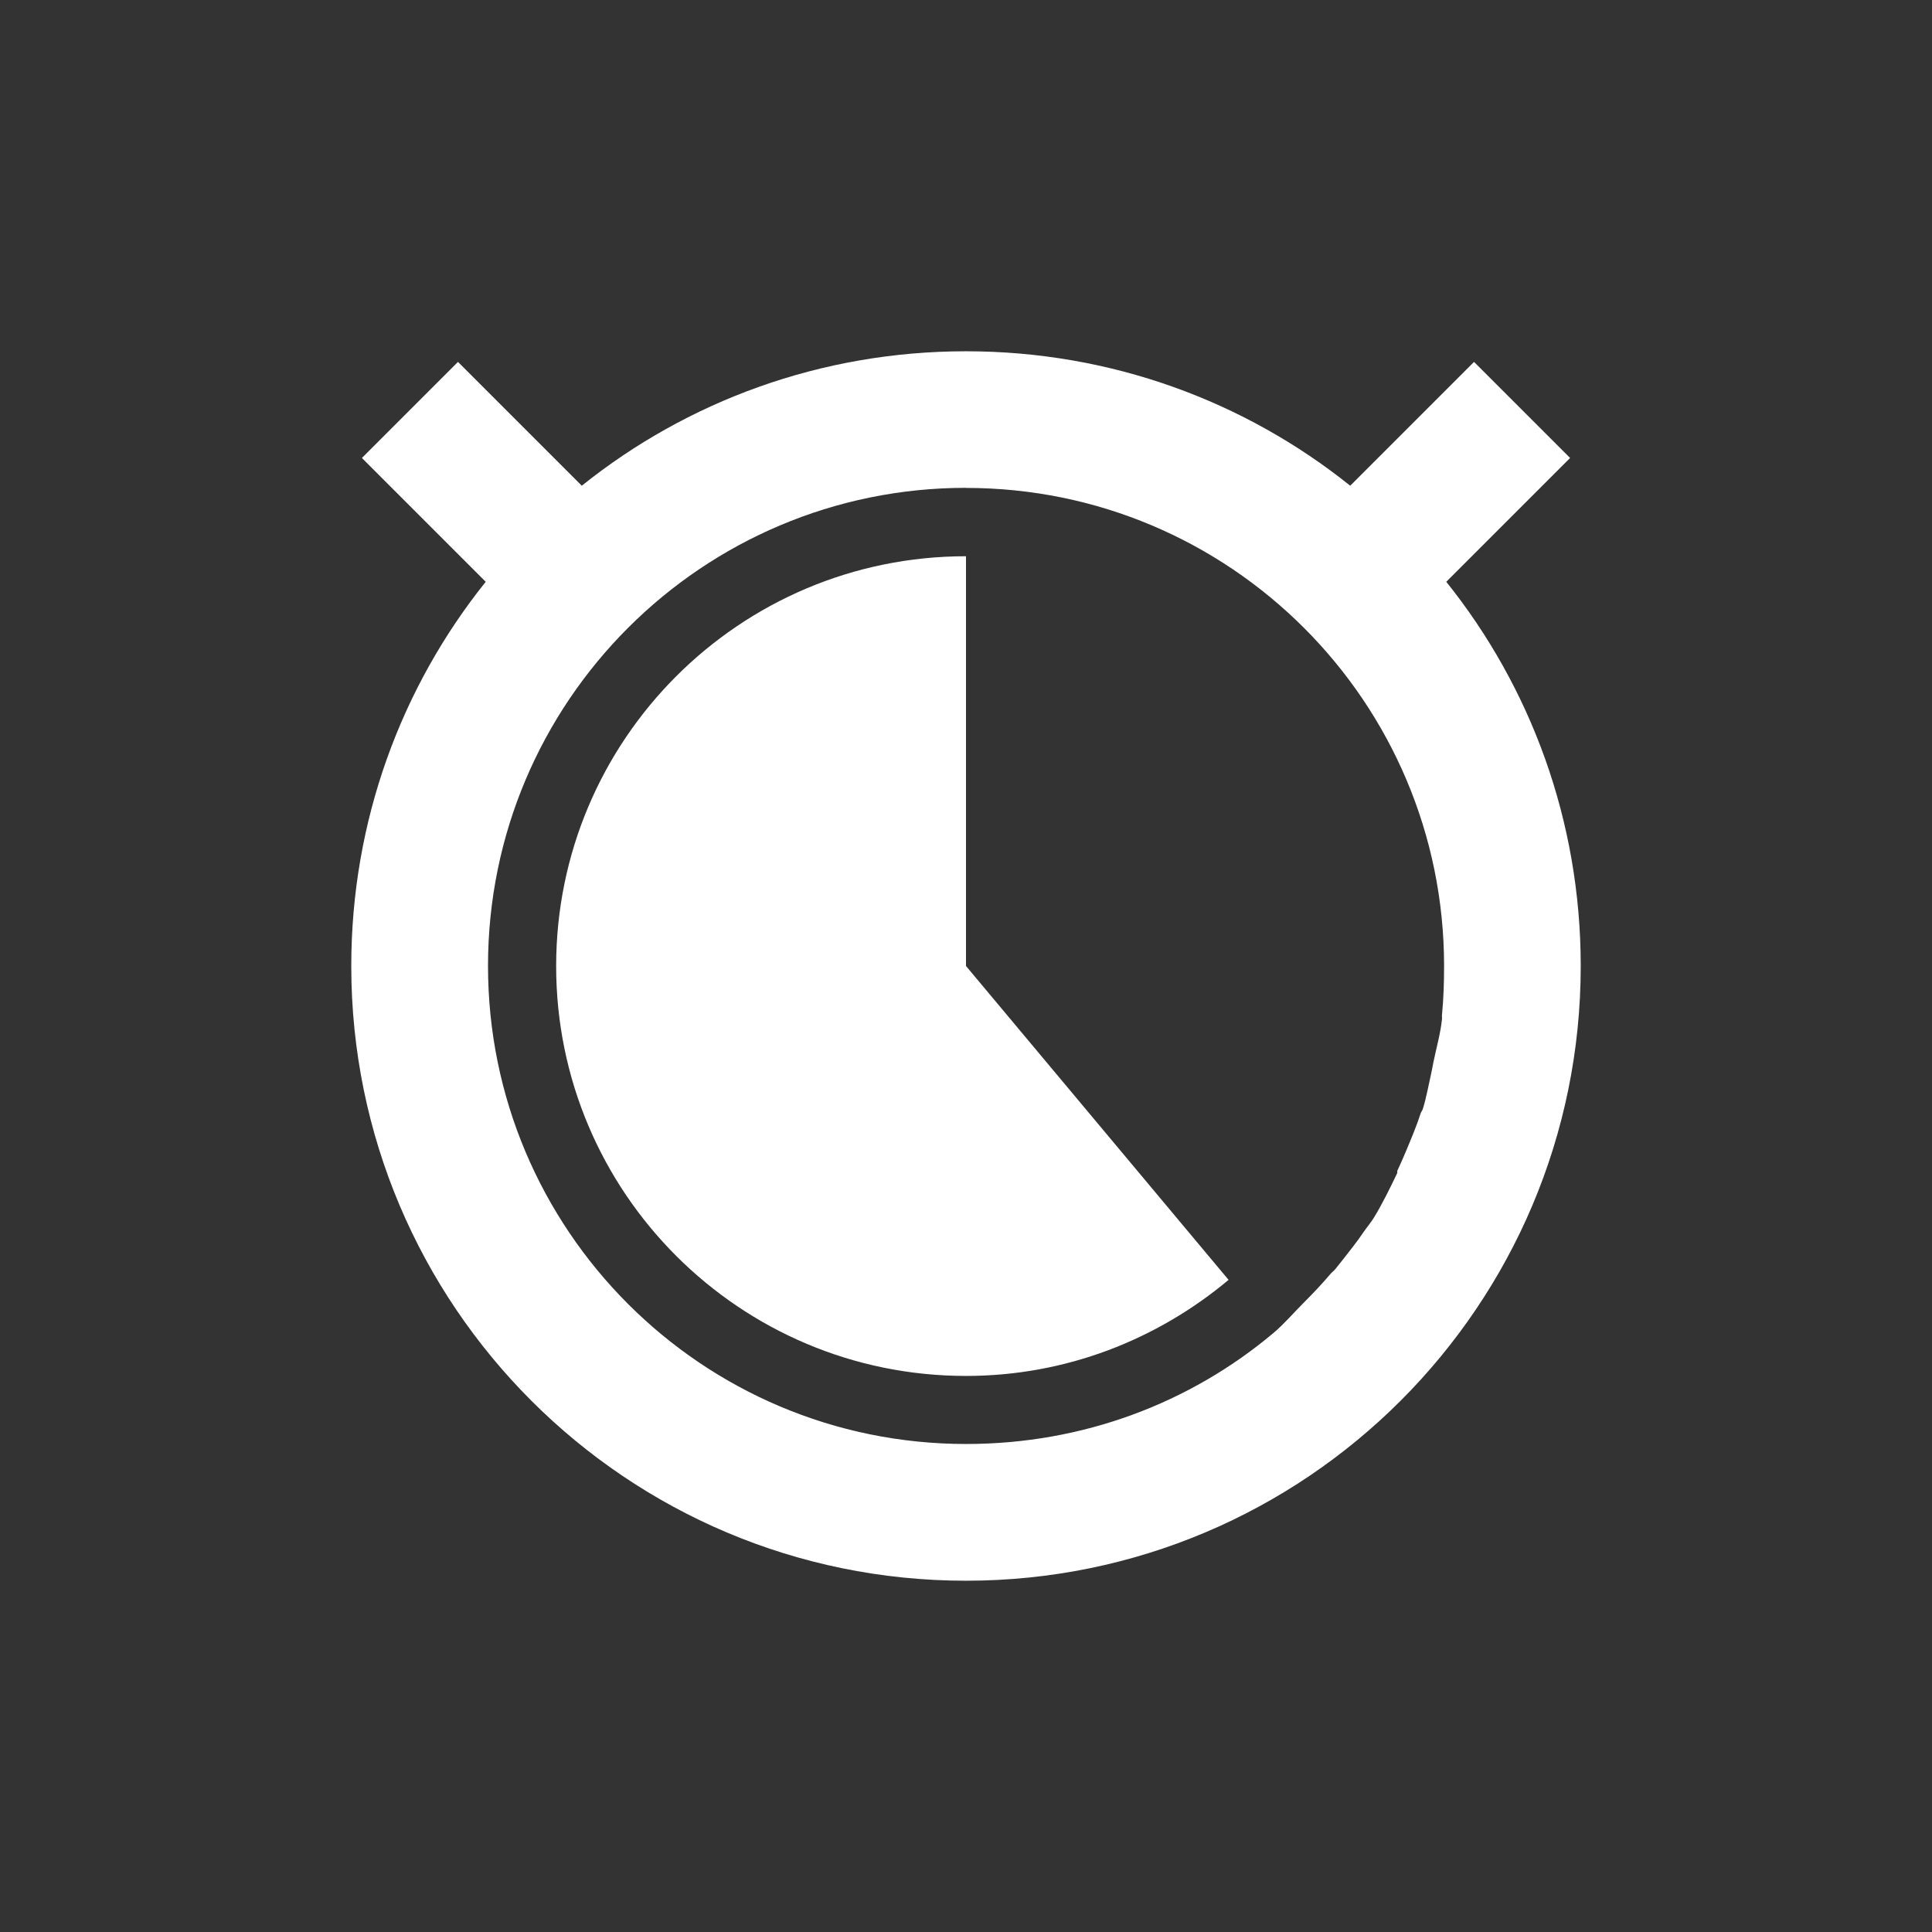 <?xml version="1.0" encoding="UTF-8" standalone="no"?>
<!-- Created with Inkscape (http://www.inkscape.org/) -->

<svg
   xmlns:dc="http://purl.org/dc/elements/1.1/"
   xmlns:cc="http://creativecommons.org/ns#"
   xmlns:rdf="http://www.w3.org/1999/02/22-rdf-syntax-ns#"
   xmlns:svg="http://www.w3.org/2000/svg"
   xmlns="http://www.w3.org/2000/svg"
   xmlns:sodipodi="http://sodipodi.sourceforge.net/DTD/sodipodi-0.dtd"
   xmlns:inkscape="http://www.inkscape.org/namespaces/inkscape"
   width="22"
   height="22"
   id="svg2"
   version="1.1"
   inkscape:version="0.91 r"
   sodipodi:docname="pomodoro-indicator-light-14.svg">
  <rect width="100%" height="100%" fill="#333333" stroke="none"/>
  <defs
     id="defs4" />
  <sodipodi:namedview
     id="base"
     pagecolor="#ffffff"
     bordercolor="#666666"
     borderopacity="1.0"
     inkscape:pageopacity="0.0"
     inkscape:pageshadow="2"
     inkscape:zoom="23.681818"
     inkscape:cx="3.3992322"
     inkscape:cy="14.378119"
     inkscape:document-units="px"
     inkscape:current-layer="layer1"
     showgrid="false"
     inkscape:window-width="960"
     inkscape:window-height="844"
     inkscape:window-x="638"
     inkscape:window-y="30"
     inkscape:window-maximized="0" />
  <g
     inkscape:label="Capa 1"
     inkscape:groupmode="layer"
     id="layer1"
     transform="translate(0,-1030.362)">
    <path
       style="fill:#ffffff;fill-opacity:1;stroke:none"
       d="m 11,1034.362 c -1.655,0 -3.177,0.571 -4.375,1.531 l -1.41,-1.41 -1.094,1.094 1.41,1.41 C 4.571,1038.185 4,1039.707 4,1041.362 c 0,3.866 3.134,7 7,7 3.866,0 7,-3.134 7,-7 0,-1.655 -0.571,-3.177 -1.531,-4.375 l 1.41,-1.41 -1.094,-1.094 -1.41,1.41 c -1.198,-0.96 -2.72,-1.531 -4.375,-1.531 z m 0,1.556 c 3.007,0 5.444,2.438 5.444,5.444 0,0.188 -0.006,0.376 -0.024,0.559 -0.002,0.016 0.002,0.033 0,0.048 -0.018,0.167 -0.064,0.325 -0.097,0.486 -0.008,0.04 -0.015,0.082 -0.024,0.122 -0.031,0.136 -0.056,0.281 -0.097,0.413 -0.005,0.017 -0.019,0.032 -0.024,0.048 -0.049,0.151 -0.109,0.292 -0.17,0.438 -0.031,0.074 -0.063,0.146 -0.097,0.219 -0.003,0.01 0.003,0.018 0,0.024 -0.082,0.171 -0.169,0.35 -0.267,0.51 -0.038,0.061 -0.082,0.111 -0.122,0.17 -0.069,0.103 -0.143,0.194 -0.219,0.292 -0.032,0.041 -0.064,0.081 -0.097,0.122 -0.014,0.017 -0.034,0.032 -0.049,0.048 -0.098,0.116 -0.209,0.233 -0.316,0.34 -0.111,0.111 -0.22,0.239 -0.34,0.34 -0.947,0.796 -2.166,1.264 -3.5,1.264 -3.007,0 -5.444,-2.438 -5.444,-5.444 0,-3.007 2.438,-5.444 5.444,-5.444 z m 0,0.778 c -2.577,0 -4.667,2.089 -4.667,4.667 0,2.577 2.089,4.667 4.667,4.667 1.14,0 2.179,-0.415 2.99,-1.094 L 11,1041.362 l 0,-4.667 z"
       id="path5579"
       inkscape:connector-curvature="0" />
  </g>
</svg>
